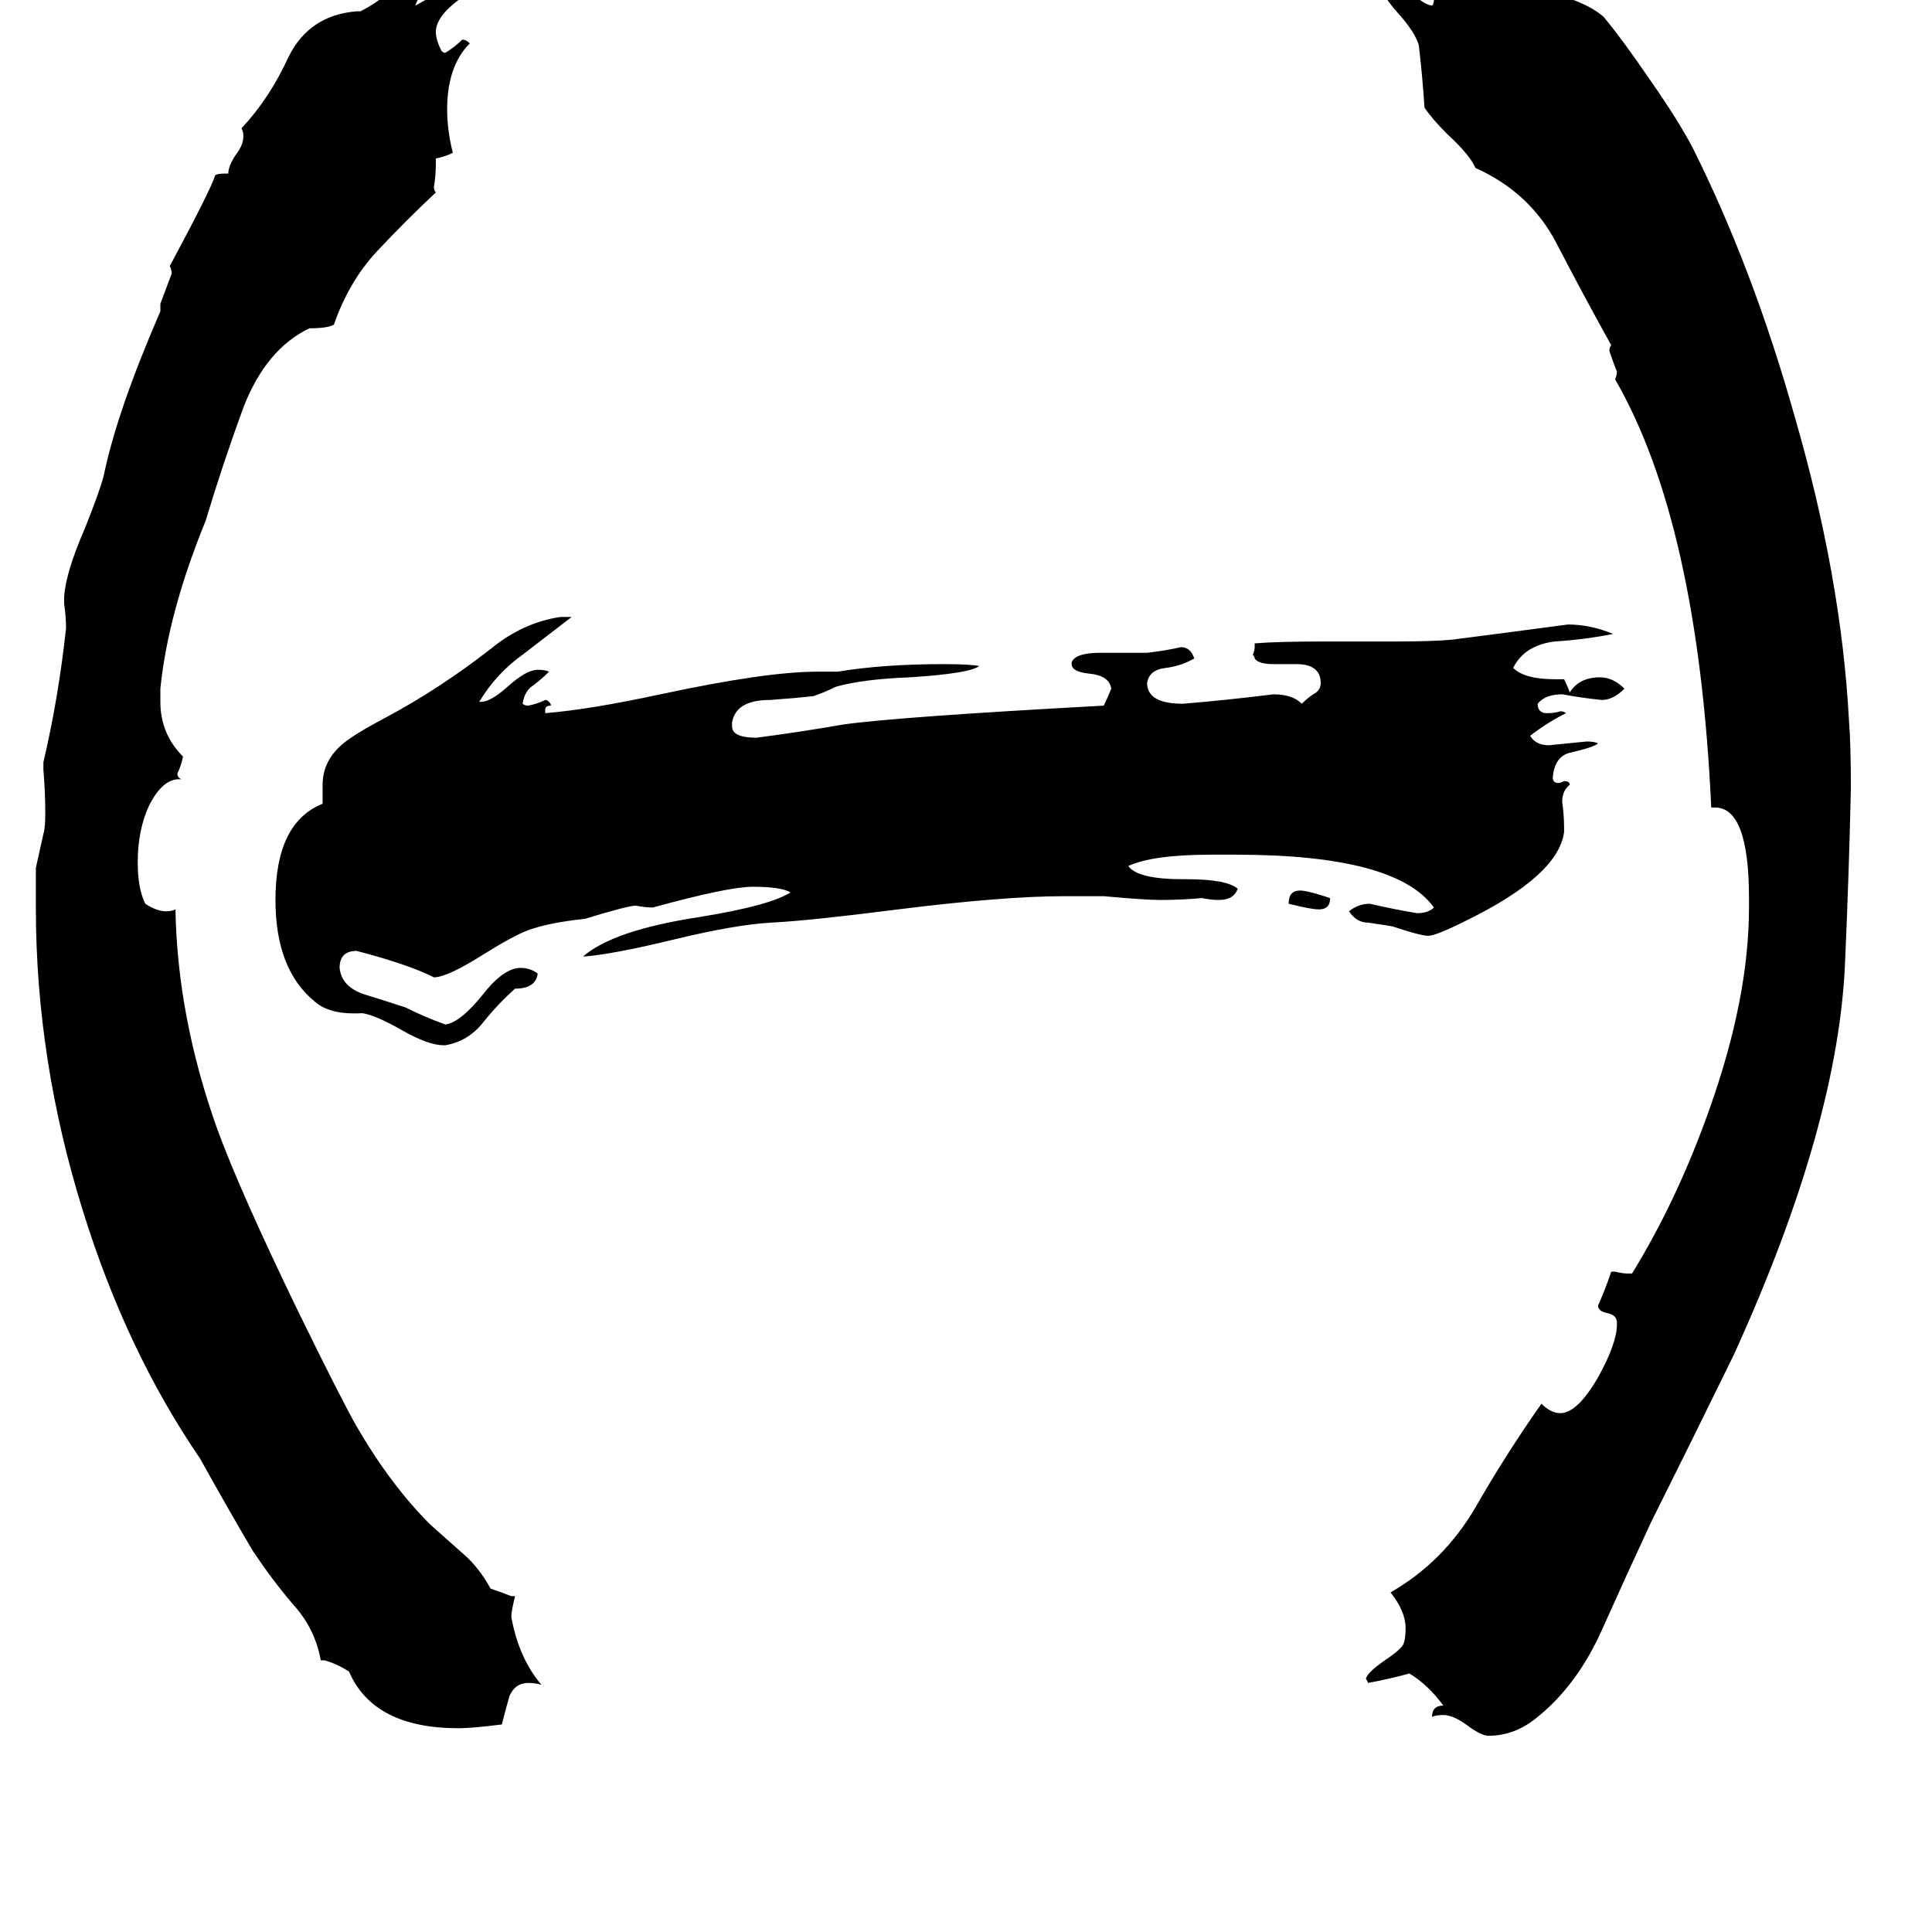 <svg xmlns="http://www.w3.org/2000/svg" viewBox="0 -800 1024 1024">
	<path fill="#000000" d="M829 -361V-359Q826 -336 777 -312Q761 -304 757 -304Q753 -304 738 -309Q732 -310 725 -311Q719 -311 715 -317Q720 -321 726 -321Q739 -318 751 -316Q757 -316 760 -319Q740 -347 655 -347H642Q611 -347 598 -341Q603 -334 627 -334H629Q650 -334 656 -329Q654 -323 646 -323Q642 -323 637 -324Q626 -323 615 -323Q607 -323 585 -325H564Q532 -325 476 -318Q429 -312 409 -311Q390 -310 357 -302Q324 -294 309 -293Q325 -307 371 -314Q408 -320 419 -327Q414 -330 399 -330Q386 -330 346 -319Q342 -319 337 -320Q333 -320 310 -313Q291 -311 280 -307Q272 -304 256 -294Q237 -282 230 -282Q216 -289 189 -296Q180 -296 180 -287Q181 -277 193 -273Q206 -269 215 -266Q225 -261 236 -257Q244 -258 256 -273Q267 -287 276 -287Q281 -287 285 -284Q284 -276 273 -276Q264 -268 256 -258Q248 -248 236 -246H235Q227 -246 213 -254Q199 -262 192 -263Q175 -262 167 -269Q146 -286 146 -323Q146 -364 171 -374V-384Q171 -397 182 -406Q188 -411 205 -420Q233 -435 260 -456Q277 -470 297 -473H303Q290 -463 277 -453Q263 -443 254 -428H255Q260 -428 269 -436Q279 -445 285 -445Q289 -445 291 -444Q287 -440 283 -437Q278 -434 277 -427Q278 -426 280 -426Q285 -427 289 -429Q290 -429 291 -428Q292 -427 292 -426Q289 -426 289 -424V-422Q313 -424 350 -432Q406 -444 433 -444H444Q468 -448 500 -448Q514 -448 519 -447Q514 -443 482 -441Q457 -440 443 -436Q437 -433 431 -431Q422 -430 408 -429Q390 -429 388 -417V-415Q388 -409 401 -409Q424 -412 447 -416Q475 -420 585 -426Q587 -430 589 -435Q588 -442 577 -443Q568 -444 568 -448V-449Q570 -454 583 -454H608Q617 -455 626 -457Q631 -457 633 -451Q626 -447 618 -446Q609 -445 608 -438Q608 -427 627 -427Q651 -429 675 -432Q685 -432 690 -427Q693 -430 696 -432Q700 -434 700 -438Q700 -448 687 -448H675Q667 -448 665 -451Q665 -452 664 -453Q665 -455 665 -457V-459Q677 -460 702 -460H739Q760 -460 770 -461Q801 -465 831 -469Q843 -469 855 -464Q840 -461 824 -460Q808 -458 802 -446Q808 -440 824 -440H829Q831 -436 832 -433Q837 -441 848 -441Q855 -441 861 -435Q855 -429 849 -429Q839 -430 828 -432Q819 -432 815 -427Q815 -422 820 -422Q824 -422 827 -423Q829 -423 830 -422Q820 -417 811 -410Q814 -405 821 -405Q831 -406 841 -407Q845 -407 847 -406Q845 -404 832 -401Q824 -399 823 -388Q823 -385 826 -385Q827 -385 829 -386Q832 -386 832 -384Q828 -381 828 -375Q829 -368 829 -361ZM857 -98V-99Q857 -103 852 -104Q847 -105 847 -108Q851 -117 854 -126H856Q860 -125 863 -125H865Q889 -164 906 -212Q927 -271 927 -319V-324Q927 -372 909 -372H907Q900 -523 856 -599Q857 -601 857 -603Q855 -608 853 -614Q853 -616 854 -617Q839 -644 825 -671Q811 -698 782 -711Q779 -718 767 -729Q759 -737 755 -743Q754 -759 752 -776Q750 -783 741 -793Q730 -805 730 -815H731Q740 -815 747 -806Q753 -798 759 -797Q760 -798 760 -800Q760 -803 756 -806Q750 -811 750 -815V-818Q757 -817 765 -811Q774 -804 780 -804Q782 -806 782 -807Q780 -810 777 -813Q778 -814 779 -815Q786 -811 808 -807Q839 -801 850 -791Q860 -779 875 -757Q889 -737 897 -722Q929 -658 951 -580Q976 -494 980 -418Q981 -406 981 -382Q980 -337 978 -292Q975 -205 919 -82Q897 -37 875 7Q862 35 849 64Q836 93 815 110Q803 120 789 120Q785 120 777 114Q770 109 765 109Q761 109 759 110Q759 104 765 104Q757 93 747 87Q736 90 725 92Q725 91 724 90Q724 87 734 80Q743 74 744 71Q745 68 745 63Q745 54 737 44Q765 28 782 -1Q798 -29 817 -56Q822 -51 827 -51Q836 -51 847 -70Q857 -88 857 -98ZM271 46H273Q271 54 271 57Q275 79 287 93Q284 92 280 92Q273 92 270 99Q268 106 266 114Q250 116 243 116Q198 116 185 86Q179 82 172 80H170Q167 63 155 50Q144 37 134 22Q121 0 106 -27Q67 -84 44 -158Q19 -238 19 -319V-340Q21 -349 23 -358Q24 -361 24 -369Q24 -380 23 -392V-396Q31 -430 35 -467Q35 -473 34 -480V-484Q35 -497 45 -520Q53 -540 55 -548Q62 -582 85 -635V-639Q88 -647 91 -655Q91 -657 90 -659Q112 -700 114 -707Q115 -708 119 -708H121Q121 -712 125 -718Q129 -723 129 -728Q129 -730 128 -732Q143 -748 153 -770Q164 -792 189 -794H191Q199 -798 206 -804Q213 -809 225 -810Q223 -803 220 -797Q226 -800 235 -806Q244 -812 255 -813Q253 -807 243 -800Q231 -791 231 -783Q231 -779 234 -773Q235 -772 236 -772Q241 -775 245 -779Q247 -779 249 -777Q237 -765 237 -742Q237 -731 240 -719Q236 -717 231 -716V-713Q231 -707 230 -701Q230 -699 231 -698Q215 -683 200 -667Q185 -651 177 -628Q174 -626 164 -626Q141 -615 129 -584Q118 -554 109 -524Q89 -475 85 -435V-428Q85 -411 97 -399Q96 -394 94 -390Q94 -388 96 -387H95Q86 -387 79 -373Q73 -360 73 -343Q73 -329 77 -321Q83 -317 88 -317Q91 -317 93 -318Q94 -261 115 -202Q127 -169 158 -105Q181 -58 189 -44Q207 -13 228 8Q237 16 246 24Q254 31 260 42Q266 44 271 46ZM705 -324Q705 -318 699 -318Q695 -318 683 -321Q683 -328 689 -328Q693 -328 705 -324Z"/>
</svg>